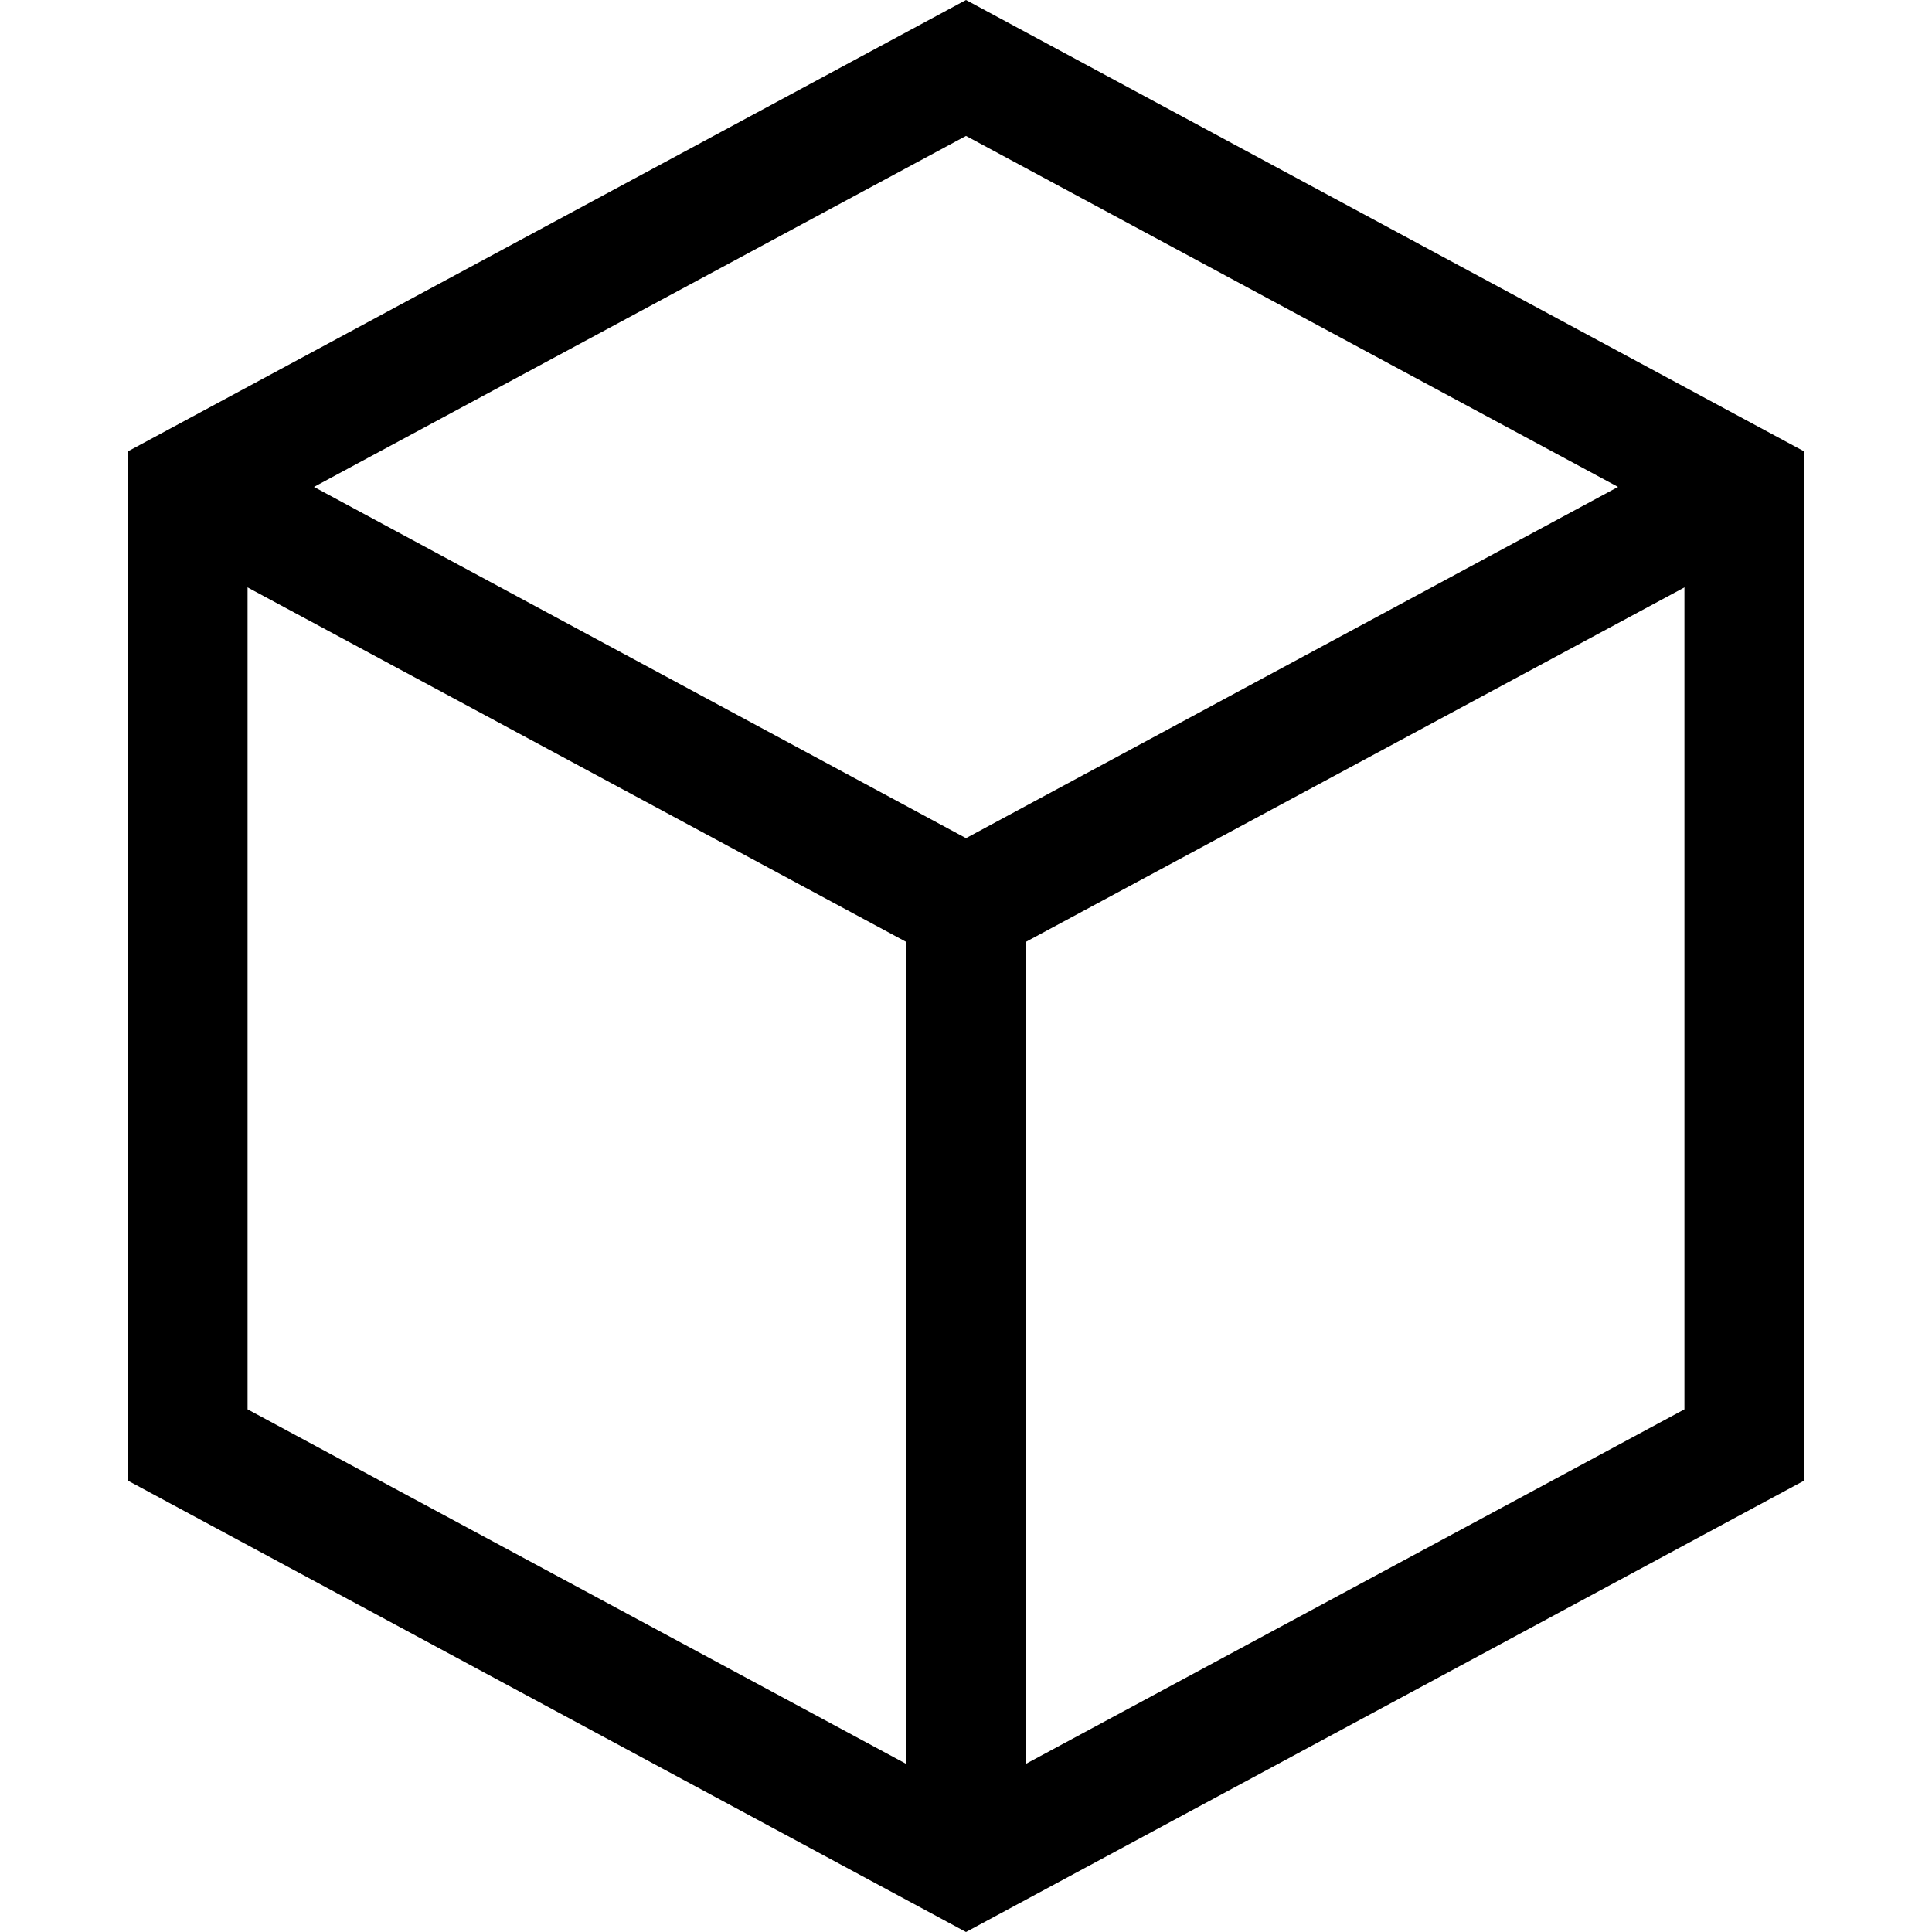 <svg class="icon" width="200" height="200" viewBox="0 0 1024 1024" xmlns="http://www.w3.org/2000/svg"><path d="M512 516.284L84.566 286.225l29.829-56.166L512 444.252l397.605-214.193 29.829 56.166L512 516.284z"/><path d="M512 1024L67.748 784.739V239.26L512 0l444.252 239.261V784.74zM131.213 746.977L512 951.967l380.787-204.99V277.023L512 72.033l-380.787 204.99z"/><path d="M480.268 480.426h63.464v507.717h-63.464z"/></svg>